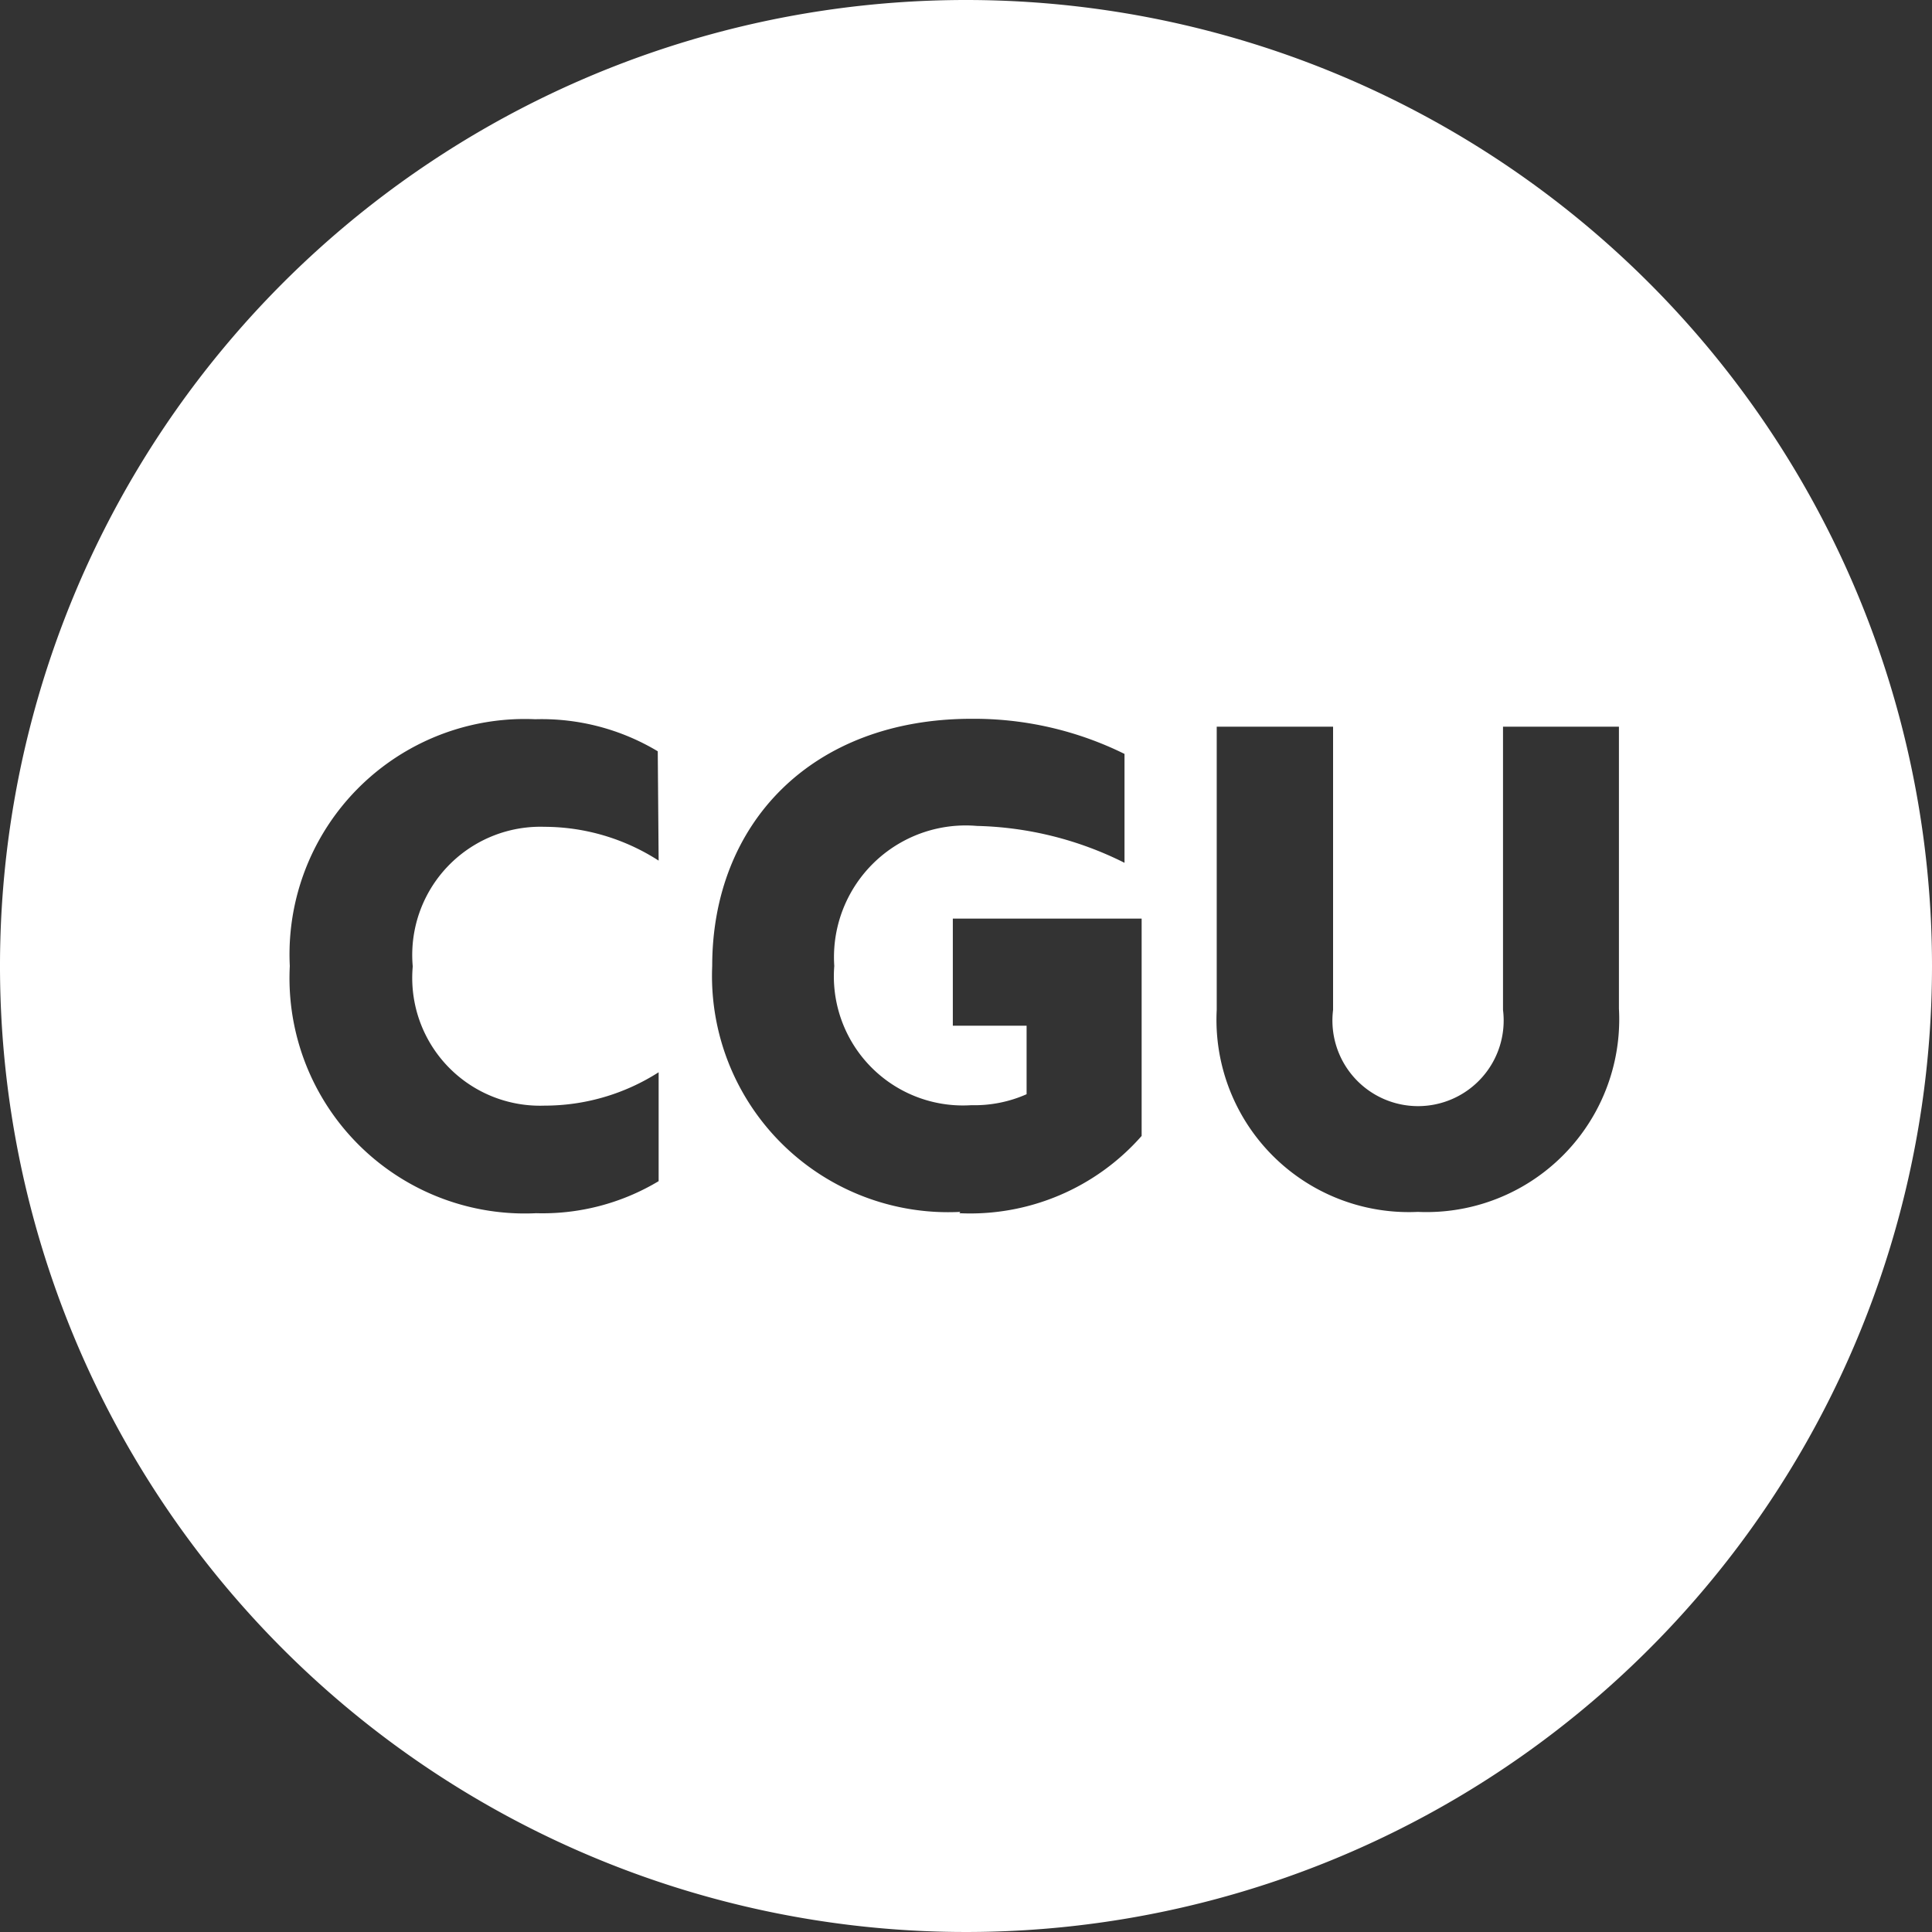<svg id="Layer_1" data-name="Layer 1" xmlns="http://www.w3.org/2000/svg" viewBox="0 0 44 44"><rect x="0" y="0" width="44" height="44" fill="#333333" stroke="none"/><defs><style>.cls-1{fill:#fff;}</style></defs><title>CGU_Reversed_Logo</title><path class="cls-1" d="M23,1A22,22,0,1,0,45,23,22,22,0,0,0,23,1ZM16,20.6a4.82,4.82,0,0,0-2.6-.77,2.92,2.92,0,0,0-3,3.18,2.91,2.91,0,0,0,3,3.17,4.82,4.82,0,0,0,2.6-.76V27.9a5.14,5.14,0,0,1-2.79.73A5.36,5.36,0,0,1,7.6,23a5.36,5.36,0,0,1,5.59-5.62,5.14,5.14,0,0,1,2.79.73Zm6.87,8A5.38,5.38,0,0,1,17.22,23c0-3.24,2.26-5.63,5.91-5.63a7.74,7.74,0,0,1,3.48.8v2.48a7.89,7.89,0,0,0-3.36-.84A3,3,0,0,0,20,23a2.94,2.94,0,0,0,3.12,3.17,2.93,2.93,0,0,0,1.26-.25V24.36H22.7V21.92H27v4.95A5.2,5.2,0,0,1,22.85,28.63Zm15-4.63a4.39,4.39,0,0,1-4.58,4.63A4.38,4.38,0,0,1,28.71,24V17.55h2.65V24a1.95,1.95,0,1,0,3.87,0V17.55h2.64Z" transform="translate(-1 -1)"/></svg>